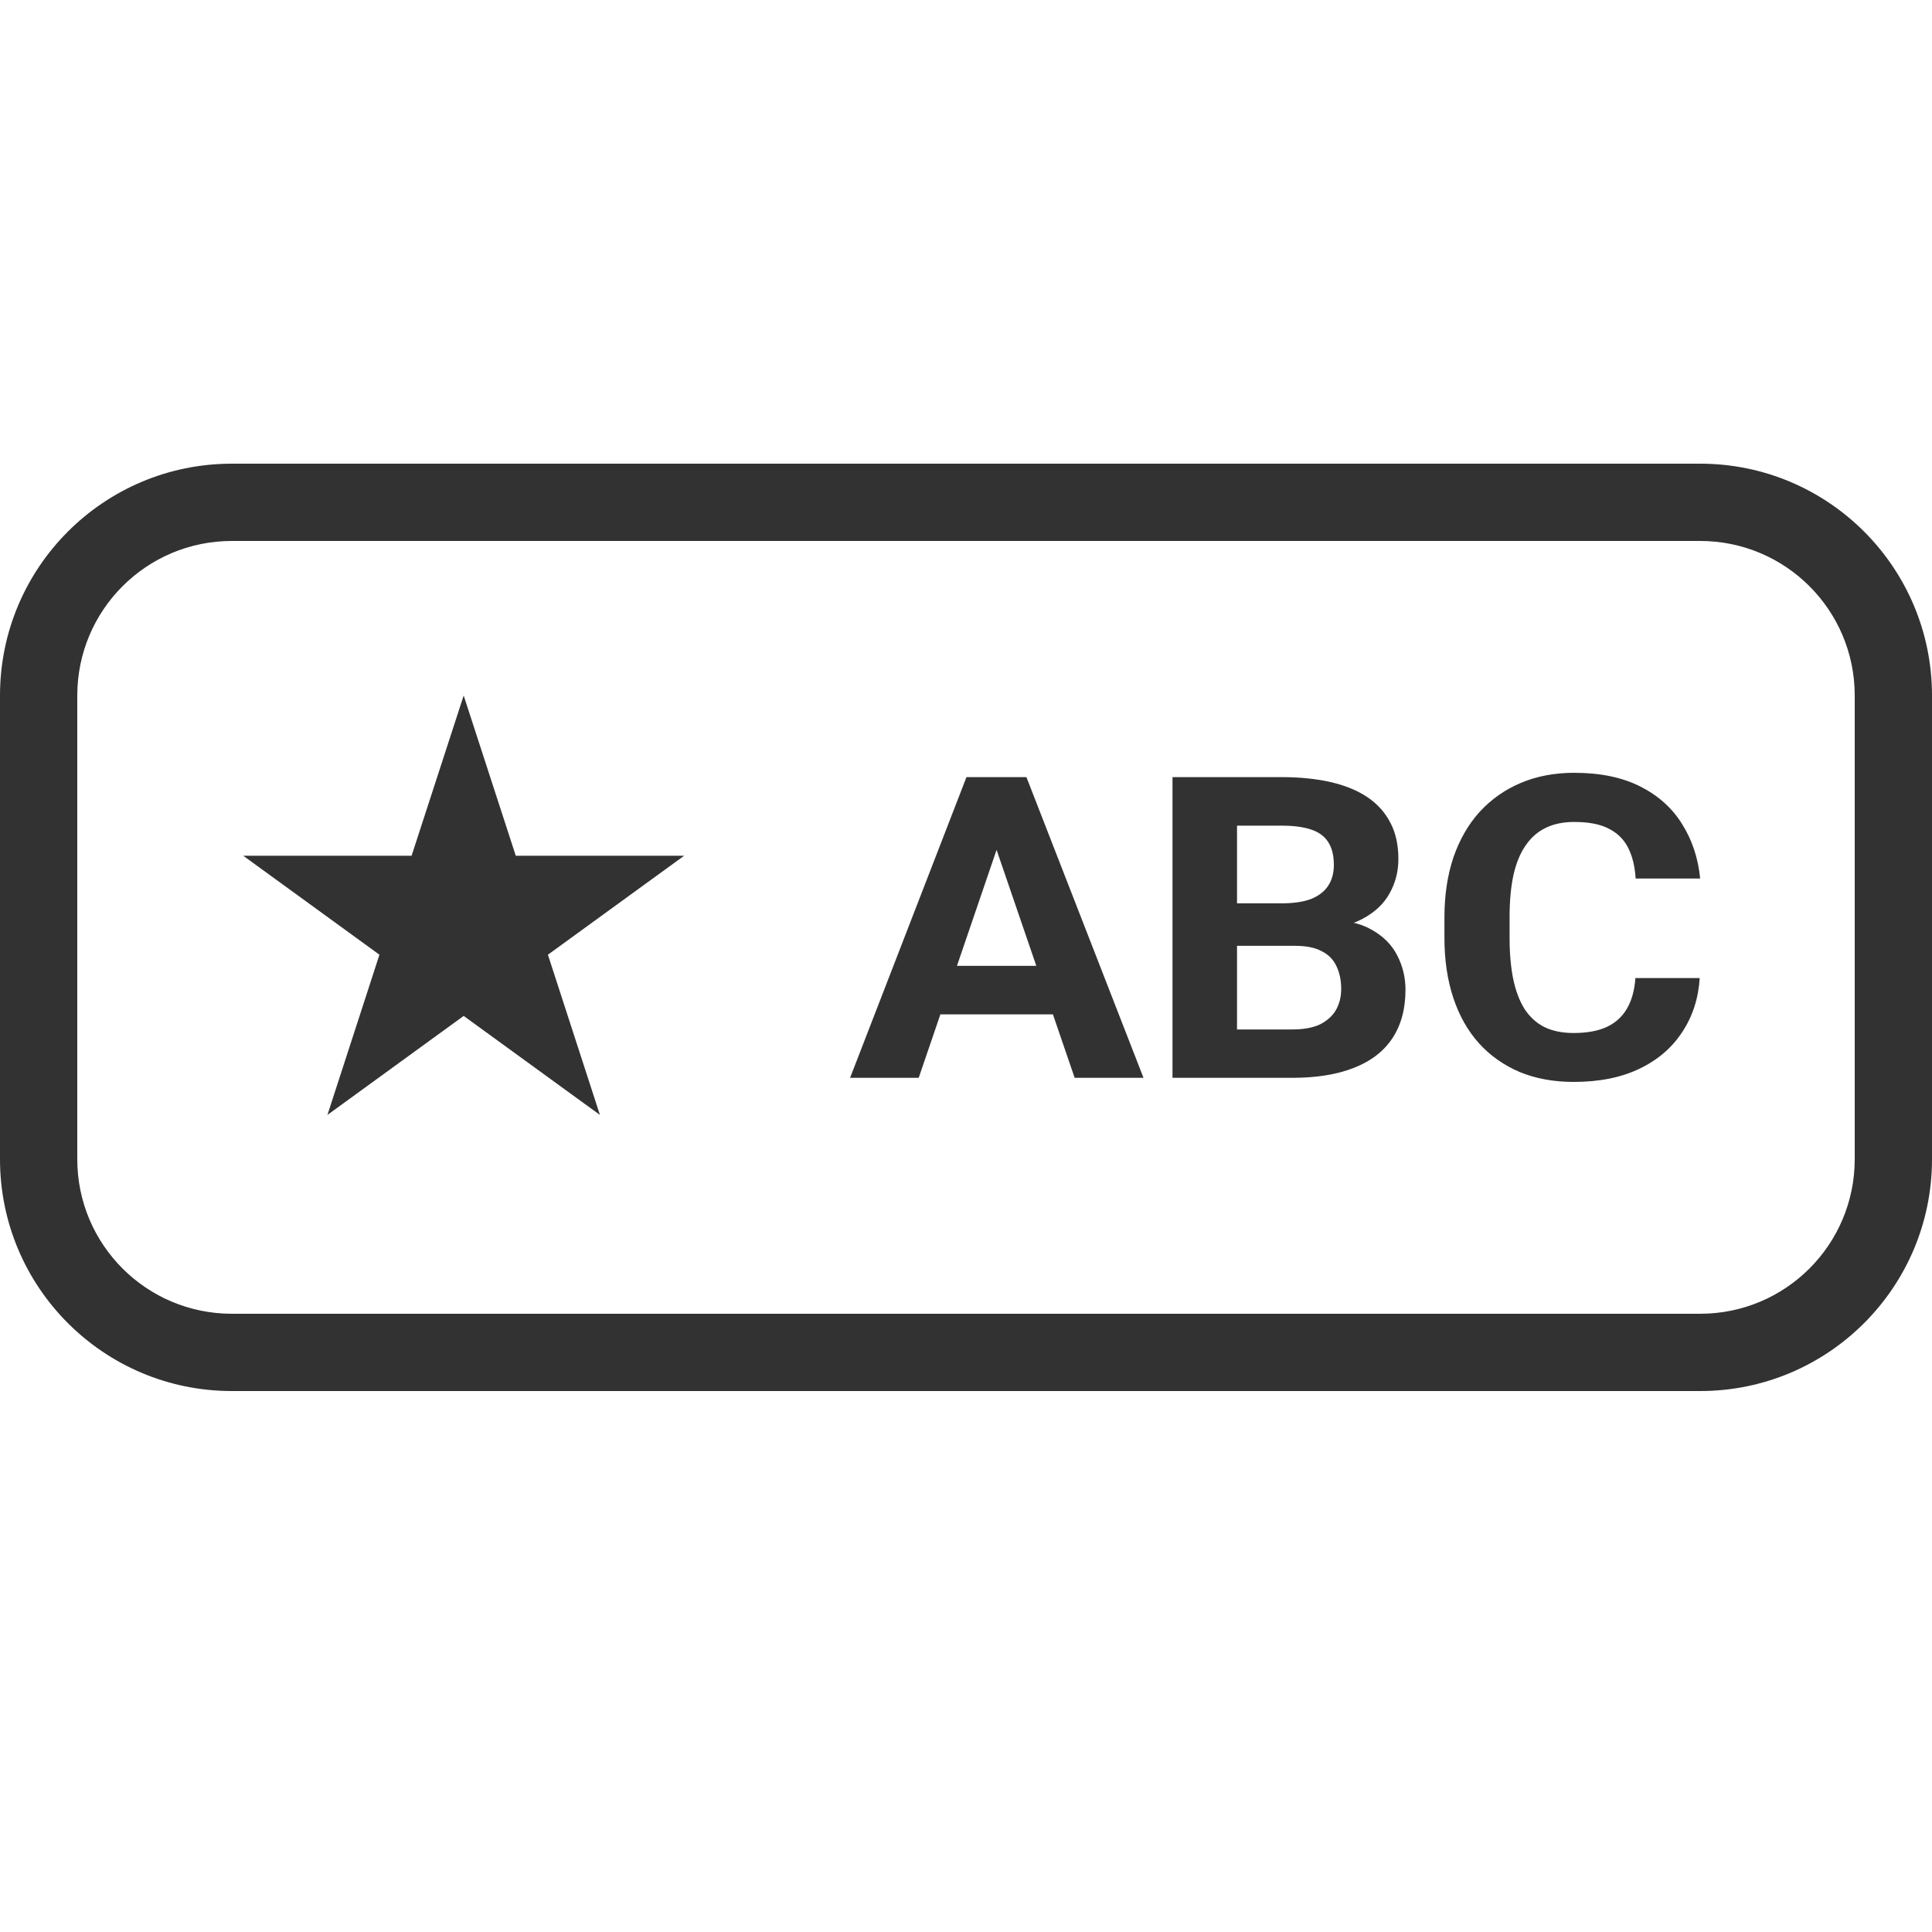 <svg width="25" height="25" viewBox="0 0 25 25" fill="none" xmlns="http://www.w3.org/2000/svg">
<path fill-rule="evenodd" clip-rule="evenodd" d="M22 7H3C1.895 7 1 7.895 1 9V15C1 16.105 1.895 17 3 17H22C23.105 17 24 16.105 24 15V9C24 7.895 23.105 7 22 7ZM3 6C1.343 6 0 7.343 0 9V15C0 16.657 1.343 18 3 18H22C23.657 18 25 16.657 25 15V9C25 7.343 23.657 6 22 6H3Z" fill="#323232"/>
<path d="M12.99 10.721L11.888 13.947H11L12.506 10.056H13.071L12.99 10.721ZM13.906 13.947L12.801 10.721L12.712 10.056H13.282L14.797 13.947H13.906ZM13.856 12.498V13.126H11.715V12.498H13.856Z" fill="#323232"/>
<path d="M16.759 12.239H15.718L15.712 11.689H16.586C16.74 11.689 16.866 11.67 16.965 11.633C17.063 11.593 17.137 11.537 17.185 11.464C17.235 11.389 17.26 11.299 17.26 11.192C17.26 11.071 17.236 10.973 17.188 10.898C17.141 10.823 17.068 10.769 16.968 10.735C16.869 10.701 16.742 10.684 16.586 10.684H16.007V13.947H15.172V10.056H16.586C16.822 10.056 17.033 10.078 17.218 10.12C17.405 10.163 17.564 10.228 17.694 10.315C17.824 10.403 17.923 10.513 17.992 10.647C18.061 10.778 18.095 10.935 18.095 11.117C18.095 11.277 18.057 11.425 17.981 11.56C17.907 11.696 17.789 11.806 17.627 11.892C17.468 11.977 17.259 12.024 17.001 12.033L16.759 12.239ZM16.723 13.947H15.49L15.815 13.321H16.723C16.869 13.321 16.989 13.299 17.082 13.255C17.174 13.208 17.243 13.146 17.288 13.068C17.332 12.989 17.355 12.899 17.355 12.798C17.355 12.684 17.334 12.585 17.293 12.501C17.254 12.417 17.191 12.353 17.104 12.309C17.017 12.262 16.902 12.239 16.759 12.239H15.954L15.96 11.689H16.962L17.154 11.905C17.401 11.902 17.599 11.943 17.75 12.031C17.902 12.116 18.012 12.228 18.081 12.365C18.151 12.502 18.187 12.649 18.187 12.806C18.187 13.055 18.13 13.265 18.017 13.436C17.904 13.605 17.738 13.733 17.519 13.818C17.302 13.904 17.036 13.947 16.723 13.947Z" fill="#323232"/>
<path d="M21.162 12.656H21.994C21.978 12.918 21.903 13.15 21.769 13.353C21.637 13.556 21.453 13.715 21.215 13.829C20.979 13.943 20.695 14 20.363 14C20.104 14 19.871 13.957 19.665 13.872C19.459 13.784 19.282 13.66 19.136 13.498C18.991 13.336 18.881 13.14 18.805 12.91C18.729 12.68 18.691 12.423 18.691 12.138V11.868C18.691 11.583 18.73 11.325 18.807 11.095C18.887 10.864 19 10.667 19.147 10.505C19.296 10.343 19.473 10.218 19.679 10.131C19.885 10.044 20.115 10 20.369 10C20.707 10 20.991 10.059 21.223 10.176C21.457 10.294 21.638 10.456 21.766 10.663C21.896 10.869 21.974 11.104 22 11.368H21.165C21.156 11.211 21.123 11.079 21.068 10.97C21.012 10.86 20.927 10.777 20.814 10.721C20.703 10.664 20.555 10.636 20.369 10.636C20.23 10.636 20.108 10.661 20.004 10.711C19.9 10.761 19.813 10.836 19.743 10.938C19.672 11.039 19.619 11.168 19.584 11.323C19.551 11.476 19.534 11.656 19.534 11.862V12.138C19.534 12.339 19.55 12.516 19.581 12.669C19.613 12.821 19.661 12.949 19.726 13.054C19.793 13.157 19.878 13.236 19.982 13.289C20.088 13.341 20.215 13.367 20.363 13.367C20.538 13.367 20.682 13.34 20.795 13.287C20.908 13.233 20.994 13.154 21.054 13.049C21.115 12.944 21.151 12.813 21.162 12.656Z" fill="#323232"/>
<path d="M6 9L6.674 11.073H8.853L7.09 12.354L7.763 14.427L6 13.146L4.237 14.427L4.91 12.354L3.147 11.073H5.326L6 9Z" fill="#323232"/>
</svg>
